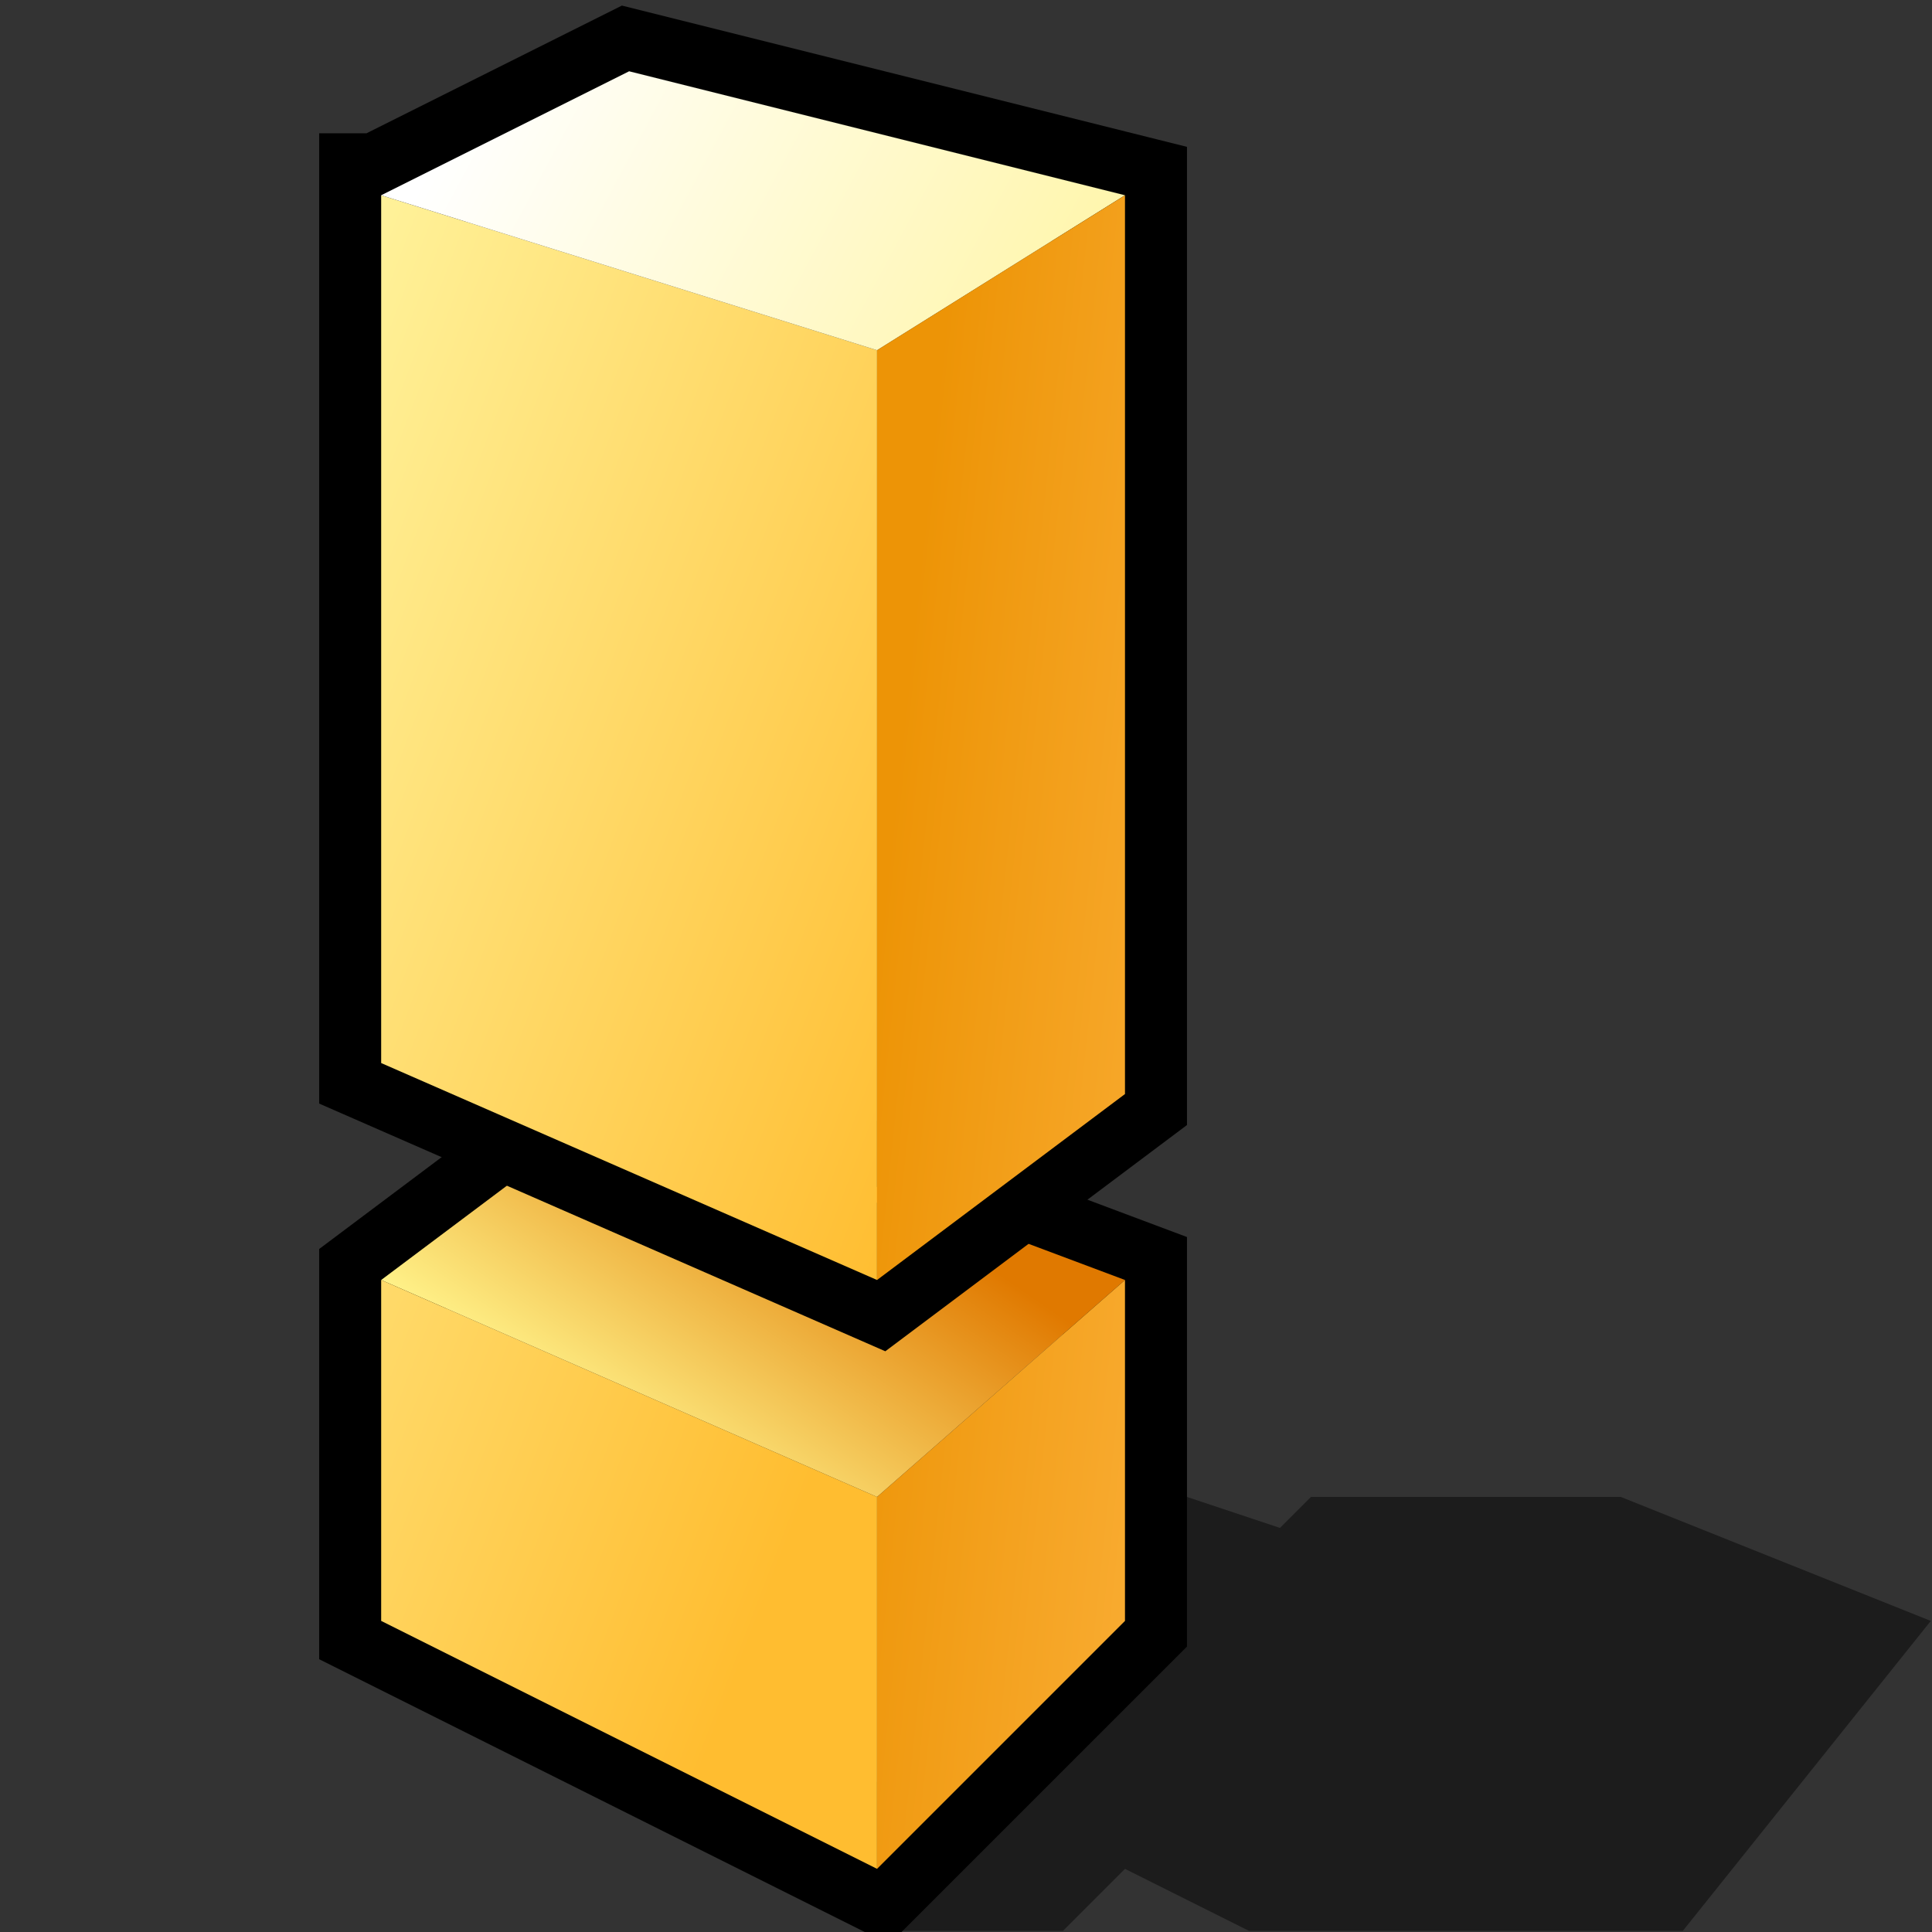 <?xml version="1.0" encoding="UTF-8" standalone="no"?>
<!-- Generator: Adobe Illustrator 9.0, SVG Export Plug-In  -->

<svg
   xmlns:dc="http://purl.org/dc/elements/1.1/"
   xmlns:cc="http://creativecommons.org/ns#"
   xmlns:rdf="http://www.w3.org/1999/02/22-rdf-syntax-ns#"
   xmlns:svg="http://www.w3.org/2000/svg"
   xmlns="http://www.w3.org/2000/svg"
   xmlns:sodipodi="http://sodipodi.sourceforge.net/DTD/sodipodi-0.dtd"
   xmlns:inkscape="http://www.inkscape.org/namespaces/inkscape"
   width="48pt"
   height="48pt"
   viewBox="0 0 48 48"
   xml:space="preserve"
   id="svg2"
   version="1.1"
   inkscape:version="0.47 r22583"
   sodipodi:docname="emblem-important.svg"><rect x="0" y="0" width="48" height="48" fill="#333333" stroke="none"/><defs
   id="defs29"><inkscape:perspective
     sodipodi:type="inkscape:persp3d"
     inkscape:vp_x="0 : 30 : 1"
     inkscape:vp_y="0 : 1000 : 0"
     inkscape:vp_z="60 : 30 : 1"
     inkscape:persp3d-origin="30 : 20 : 1"
     id="perspective33" /><inkscape:perspective
     id="perspective2883"
     inkscape:persp3d-origin="32 : 21.333333 : 1"
     inkscape:vp_z="64 : 32 : 1"
     inkscape:vp_y="0 : 1000 : 0"
     inkscape:vp_x="0 : 32 : 1"
     sodipodi:type="inkscape:persp3d" /></defs><sodipodi:namedview
   pagecolor="#ffffff"
   bordercolor="#666666"
   borderopacity="1"
   objecttolerance="10"
   gridtolerance="10"
   guidetolerance="10"
   inkscape:pageopacity="0"
   inkscape:pageshadow="2"
   inkscape:window-width="739"
   inkscape:window-height="501"
   id="namedview27"
   showgrid="false"
   inkscape:zoom="3.9333333"
   inkscape:cx="30"
   inkscape:cy="30"
   inkscape:window-x="126"
   inkscape:window-y="76"
   inkscape:window-maximized="0"
   inkscape:current-layer="svg2" />
	<g
   id="Layer_x0020_2"
   style="fill-rule:nonzero;clip-rule:nonzero;stroke:#000000;stroke-miterlimit:4;">
		<path
   style="fill:none;stroke:none;"
   d="M48,48H0V0h48v48z"
   id="path5" />
	</g>
	
<g
   id="g2841"
   transform="matrix(0.77,0,0,0.77,-1.31,0.231)"><path
     id="path2843"
     d="m 30,62 h 6 l 2,-2 4,2 H 56 L 64,52 54,48 H 44 l -1,1 -3,-1 h -2 l -8,14 z"
     style="fill:#010101;fill-opacity:0.455" /><path
     id="path2845"
     d="m 14,41 v 11 l 16,8 8,-8 V 41 l -16,-6 -8,6 z"
     style="fill:none;stroke:#000000;stroke-width:4" /><linearGradient
     y2="65.65"
     x2="49.67"
     y1="56.15"
     x1="56.22"
     gradientUnits="userSpaceOnUse"
     id="gradient0"><stop
       id="stop2848"
       stop-color="#e07900"
       offset="0" /><stop
       id="stop2850"
       stop-color="#fff289"
       offset="1" /></linearGradient><path
     id="path2852"
     d="m 14,41 16,7 8,-7 -16,-6 -8,6 z"
     style="fill:url(#gradient0)" /><path
     id="path2854"
     d="m 14,6 v 28 l 16,7 8,-6 V 6 L 22,2 14,6 z"
     style="fill:none;stroke:#000000;stroke-width:4" /><linearGradient
     y2="-13.84"
     x2="51.3"
     y1="-24.13"
     x1="24.32"
     gradientUnits="userSpaceOnUse"
     id="gradient1"><stop
       id="stop2857"
       stop-color="#fff49e"
       offset="0" /><stop
       id="stop2859"
       stop-color="#ffbd30"
       offset="1" /></linearGradient><path
     id="path2861"
     d="m 14,6 v 28 l 16,7 V 11 L 14,6 z m 0,35 v 11 l 16,8 V 48 L 14,41 z"
     style="fill:url(#gradient1)" /><linearGradient
     y2="-9.13"
     x2="56.01"
     y1="-22.81"
     x1="30.5"
     gradientUnits="userSpaceOnUse"
     id="gradient2"><stop
       id="stop2864"
       stop-color="#ffffff"
       offset="0" /><stop
       id="stop2866"
       stop-color="#fff289"
       offset="1" /></linearGradient><path
     id="path2868"
     d="M 14,6 30,11 38,6 22,2 14,6 z"
     style="fill:url(#gradient2)" /><linearGradient
     y2="0.74"
     x2="46.77"
     y1="-0.68"
     x1="33.3"
     gradientUnits="userSpaceOnUse"
     id="gradient3"><stop
       id="stop2871"
       stop-color="#ed9406"
       offset="0" /><stop
       id="stop2873"
       stop-color="#fcb23d"
       offset="1" /></linearGradient><path
     id="path2875"
     d="m 30,11 v 30 l 8,-6 V 6 l -8,5 z m 0,37 v 12 l 8,-8 V 41 l -8,7 z"
     style="fill:url(#gradient3)" /></g></svg>